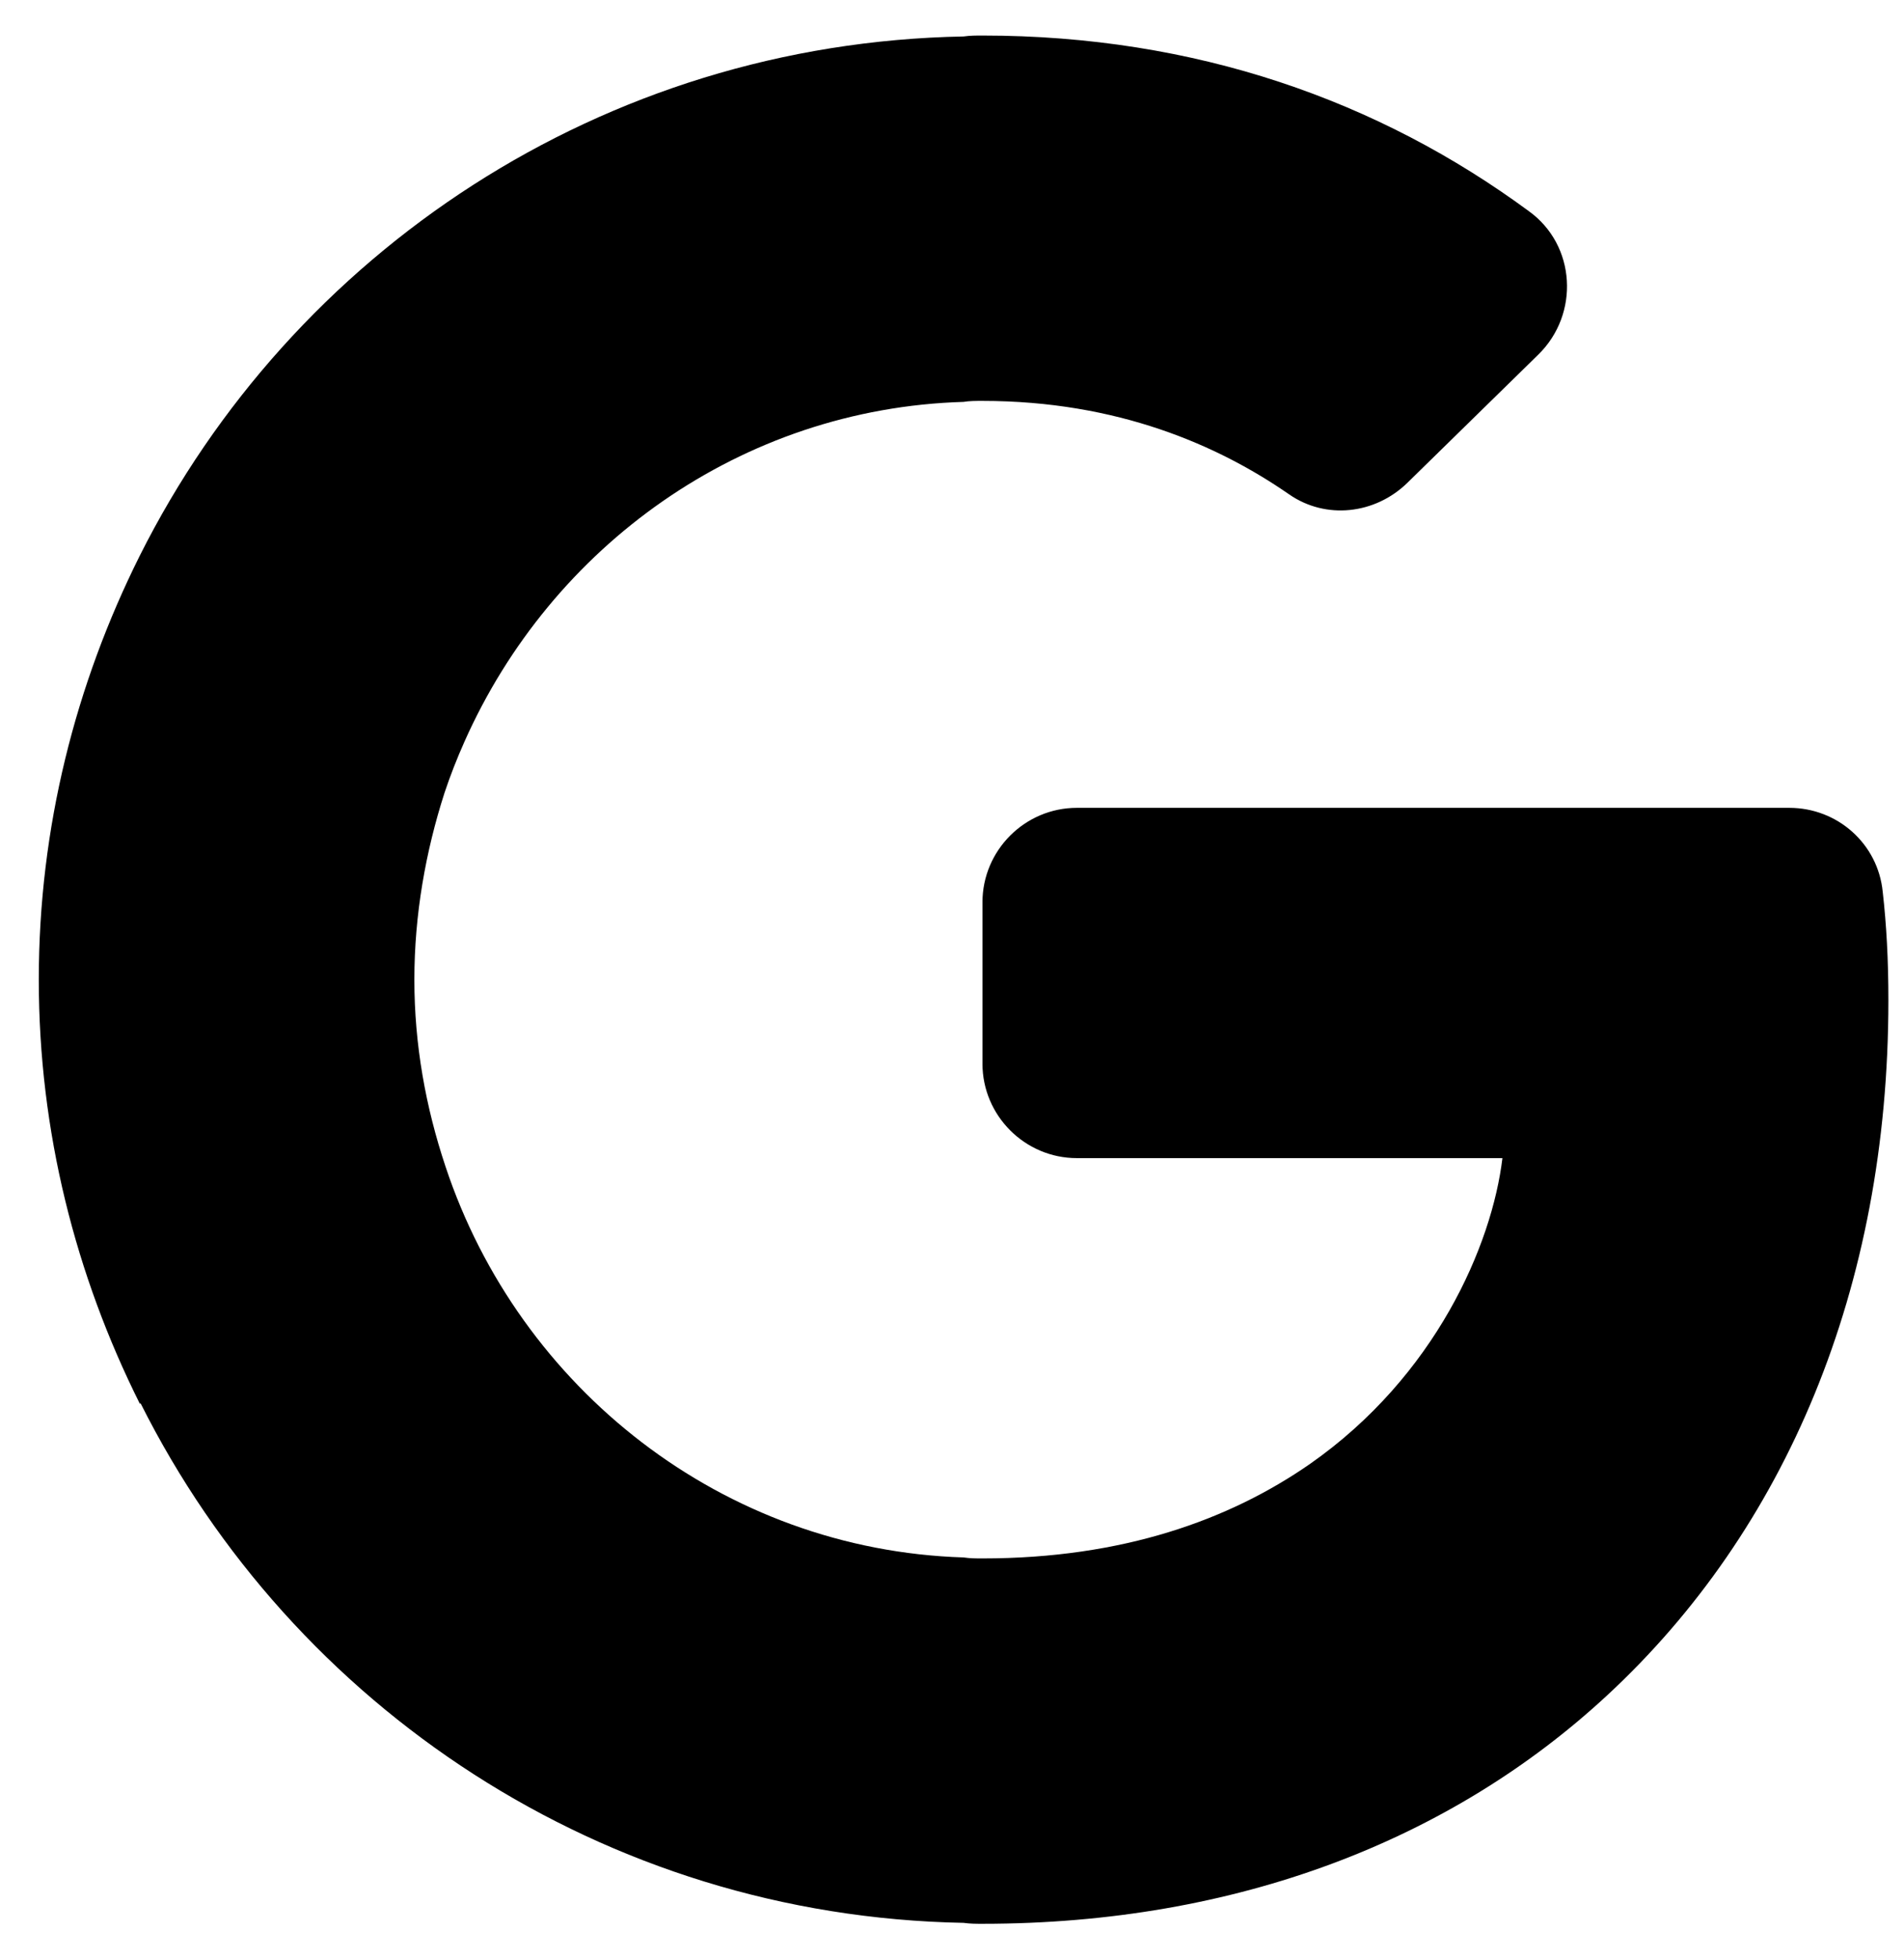 <svg width="35" height="36" viewBox="0 0 35 36" fill="none" xmlns="http://www.w3.org/2000/svg">
<path d="M34.609 16.387C34.522 15.502 33.776 14.843 32.892 14.843H19.795C18.841 14.843 18.06 15.623 18.06 16.578V19.544C18.06 20.498 18.841 21.279 19.795 21.279H27.618C27.427 22.875 26.387 25.286 24.079 26.899C22.605 27.922 20.645 28.634 18.06 28.634C17.939 28.634 17.835 28.634 17.713 28.616C13.29 28.478 9.543 25.511 8.19 21.435C7.825 20.342 7.617 19.197 7.617 18C7.617 16.803 7.825 15.641 8.172 14.565C8.276 14.253 8.398 13.941 8.537 13.629C10.133 10.038 13.619 7.505 17.713 7.384C17.817 7.366 17.939 7.366 18.06 7.366C20.541 7.366 22.397 8.182 23.698 9.084C24.374 9.552 25.276 9.448 25.866 8.876L28.277 6.516C29.041 5.77 28.971 4.504 28.104 3.88C25.346 1.85 21.98 0.653 18.06 0.653C17.939 0.653 17.835 0.653 17.713 0.67C11.069 0.792 5.362 4.643 2.569 10.211C1.39 12.57 0.713 15.207 0.713 18C0.713 20.793 1.39 23.43 2.569 25.789H2.587C5.38 31.357 11.087 35.208 17.713 35.33C17.835 35.347 17.939 35.347 18.06 35.347C22.744 35.347 26.681 33.803 29.544 31.149C32.822 28.113 34.713 23.672 34.713 18.382C34.713 17.636 34.678 16.994 34.609 16.387Z" fill="black"/>
</svg>
